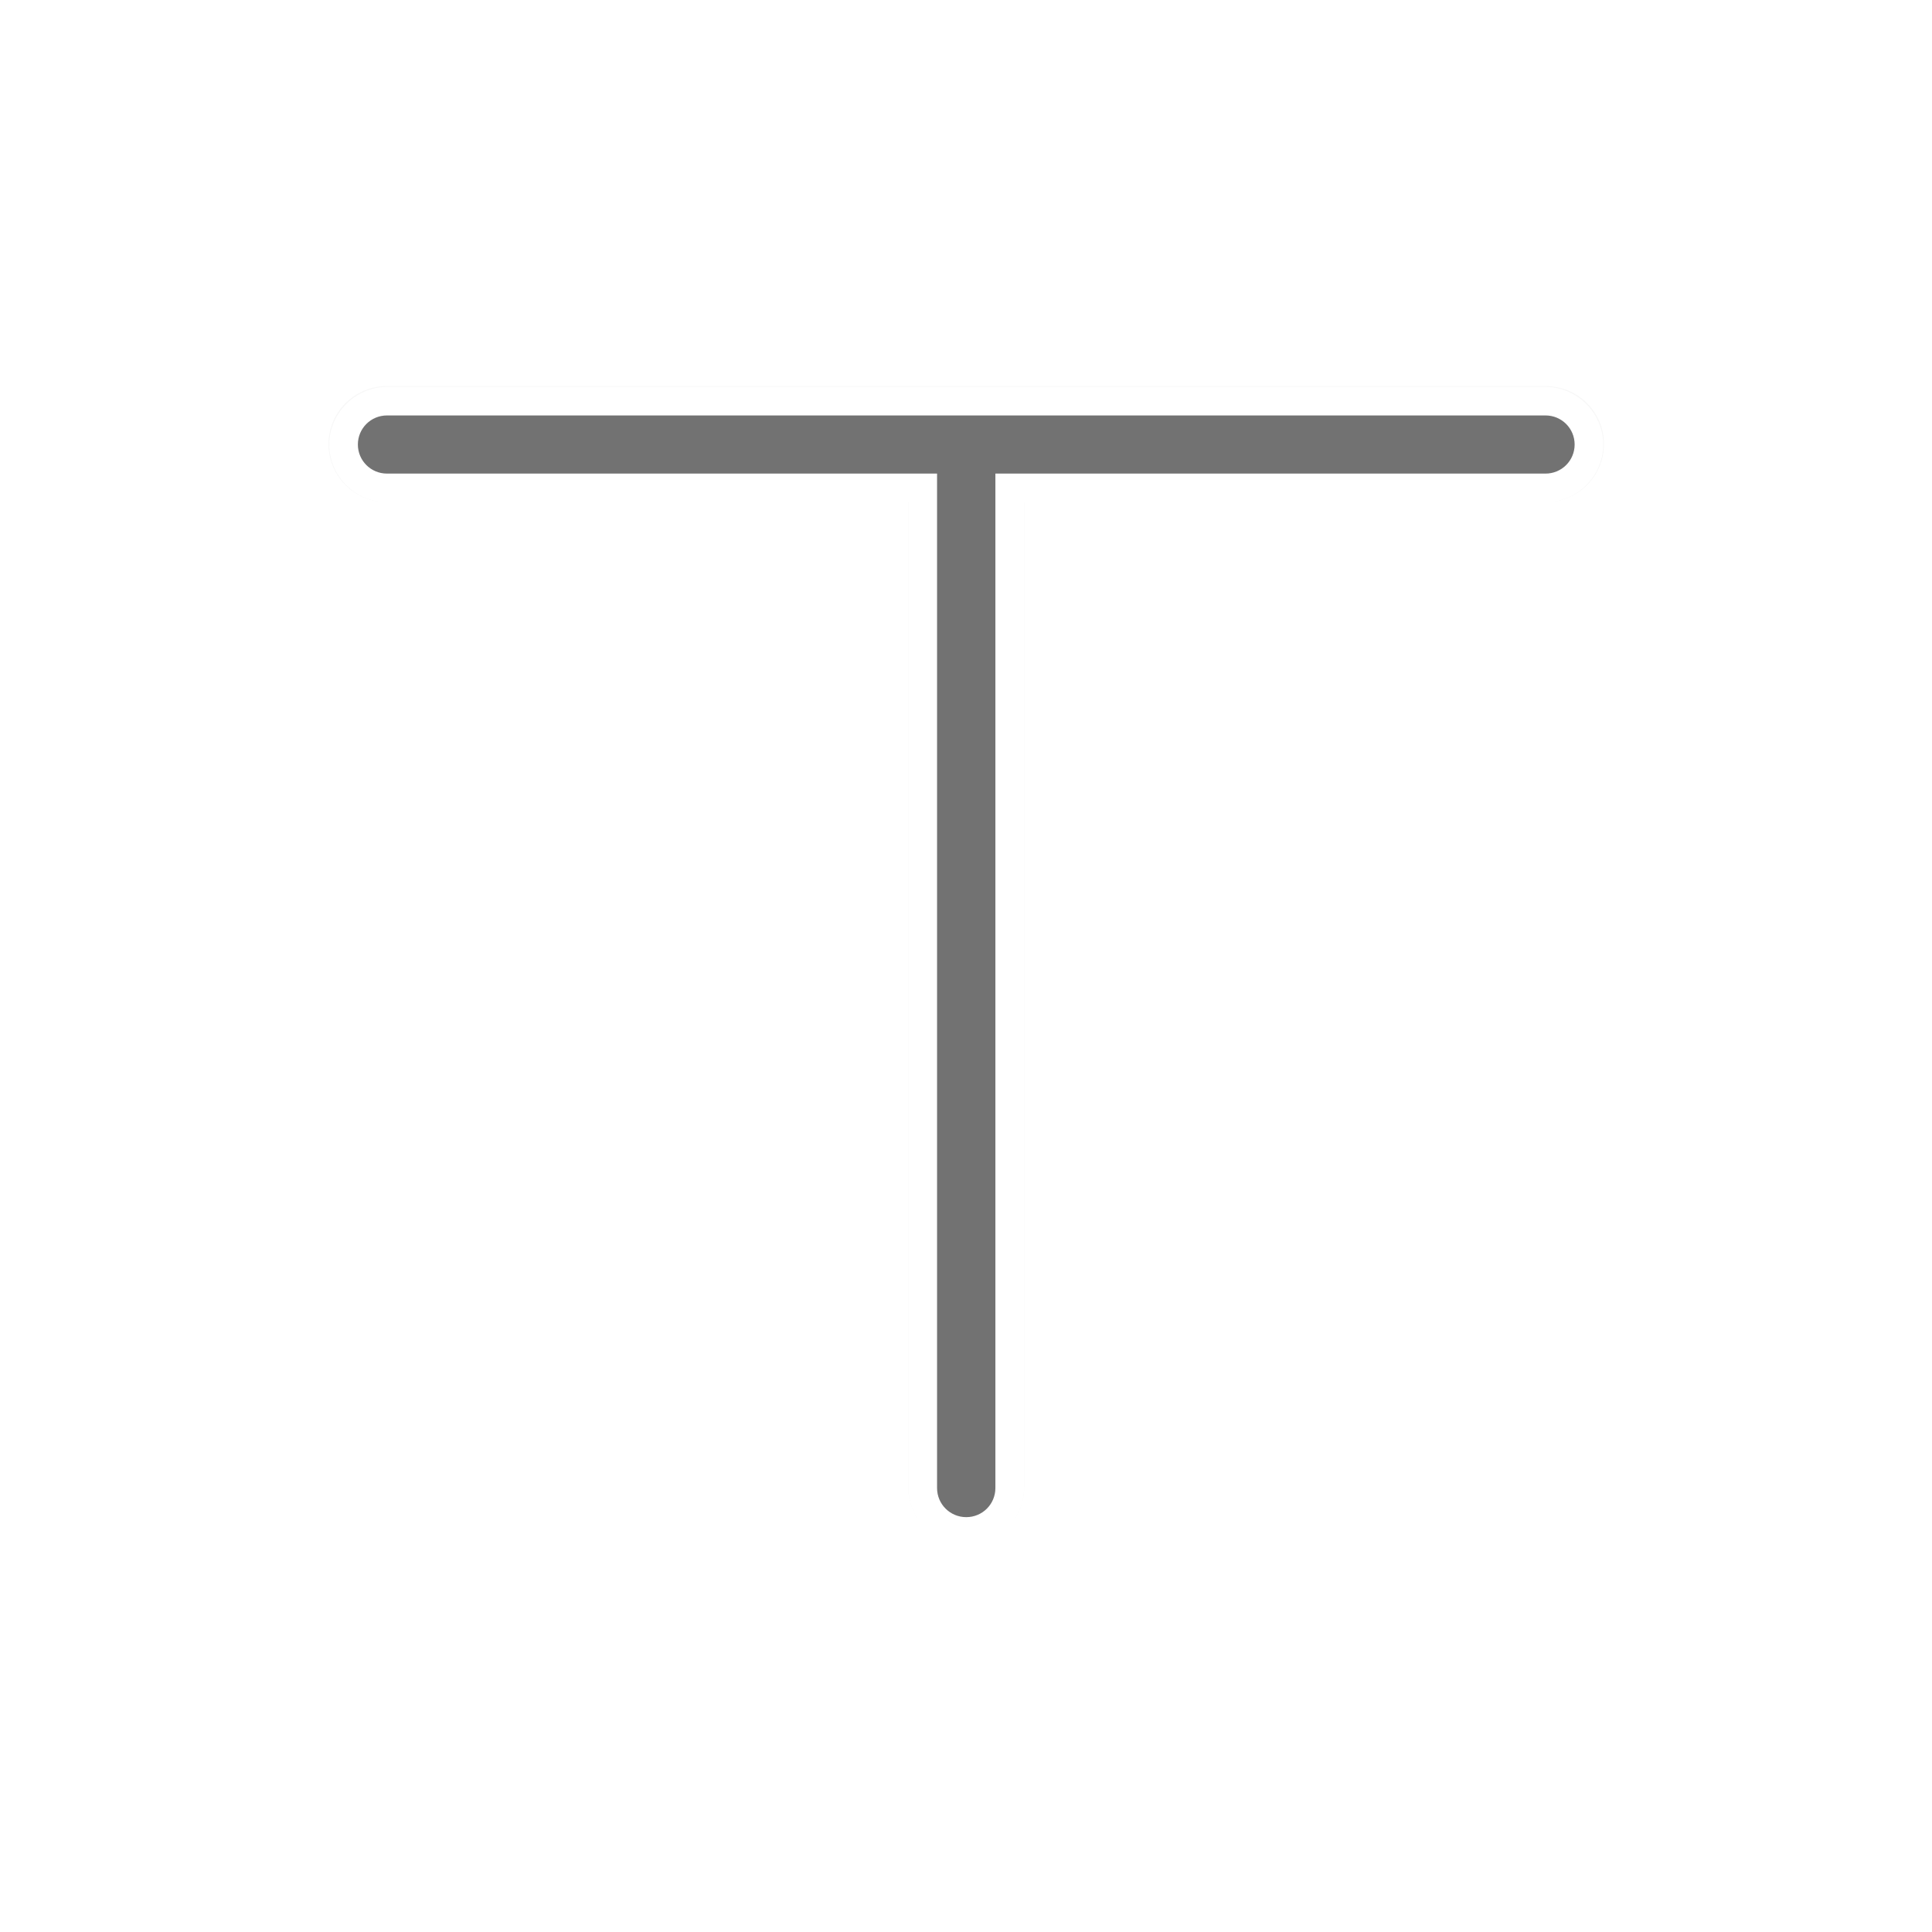 <svg xmlns="http://www.w3.org/2000/svg" xmlns:svg="http://www.w3.org/2000/svg" id="svg2" width="100" height="100" version="1.1" viewBox="0 0 75 75"><defs id="defs11"><clipPath id="clip1"><path id="path4225" d="m 17,10 14,0 0,20 -14,0 m 0,-20"/></clipPath><clipPath id="clip2"><path id="path4228" d="m 41.895,19.992 c 0,10.582 -8.02,19.16 -17.895,19.16 -9.875,0 -17.891,-8.574 -17.891,-19.16 0,-10.586 8.02,-19.16 17.891,-19.16 9.879,0 17.895,8.574 17.895,19.16 m 0,0"/></clipPath><filter id="filter991" width="1.324" height="1.36" x="-.162" y="-.18" style="color-interpolation-filters:sRGB"><feGaussianBlur id="feGaussianBlur993" stdDeviation="1.012"/></filter></defs><g id="g64" transform="matrix(2.48,0,0,2.48,0.605,1.022)"><path style="opacity:.2;fill:none;stroke:#333;stroke-width:1.5;stroke-linecap:round;stroke-linejoin:round;stroke-miterlimit:4;stroke-dasharray:none;stroke-opacity:1;filter:url(#filter991)" id="path989" d="M 12.376,6.39 H 4.876 m 7.5,13.5 v -13.5 h 7.5 m -7.5,0 H 4.876 m 7.5,13.5 v -13.5 h 7.5" transform="matrix(1.21,0,0,1.209,-0.094,-1.186)"/><path style="opacity:1;fill:#fff;fill-opacity:1;fill-rule:nonzero;stroke:none;stroke-width:2.83;stroke-linecap:square;stroke-miterlimit:4;stroke-dasharray:none;stroke-opacity:.6;paint-order:normal" id="path22460" d="m 14.881,23.784 c -0.493,0 -0.905,-0.41 -0.905,-0.904 V 7.45 H 5.814 c -0.493,0 -0.904,-0.41 -0.904,-0.903 0,-0.493 0.412,-0.903 0.904,-0.903 h 18.134 c 0.493,0 0.904,0.41 0.904,0.903 0,0.493 -0.412,0.903 -0.904,0.903 H 15.786 V 22.88 c 0,0.493 -0.411,0.904 -0.904,0.904 z m 0,-0.448 c 0.253,0 0.456,-0.203 0.456,-0.456 V 7.001 h 8.611 c 0.253,0 0.456,-0.203 0.456,-0.455 0,-0.252 -0.203,-0.455 -0.456,-0.455 H 5.814 c -0.253,0 -0.456,0.203 -0.456,0.455 0,0.252 0.203,0.455 0.456,0.455 h 8.611 V 22.88 c 0,0.253 0.204,0.456 0.457,0.456 z"/><path style="opacity:1;fill:#1a1a1a;fill-opacity:.6;fill-rule:nonzero;stroke:none;stroke-width:2.83;stroke-linecap:square;stroke-miterlimit:4;stroke-dasharray:none;stroke-opacity:.6;paint-order:normal" id="rect22451" d="m 14.881,23.336 c -0.253,0 -0.457,-0.203 -0.457,-0.456 V 7.001 H 5.814 c -0.253,0 -0.456,-0.203 -0.456,-0.455 0,-0.252 0.203,-0.455 0.456,-0.455 h 18.134 c 0.253,0 0.456,0.203 0.456,0.455 0,0.252 -0.203,0.455 -0.456,0.455 H 15.337 V 22.88 c 0,0.253 -0.203,0.456 -0.456,0.456 z"/></g><style id="style3" type="text/css"><![CDATA[
	.st0{fill:#4B4B4B;}
]]></style></svg>